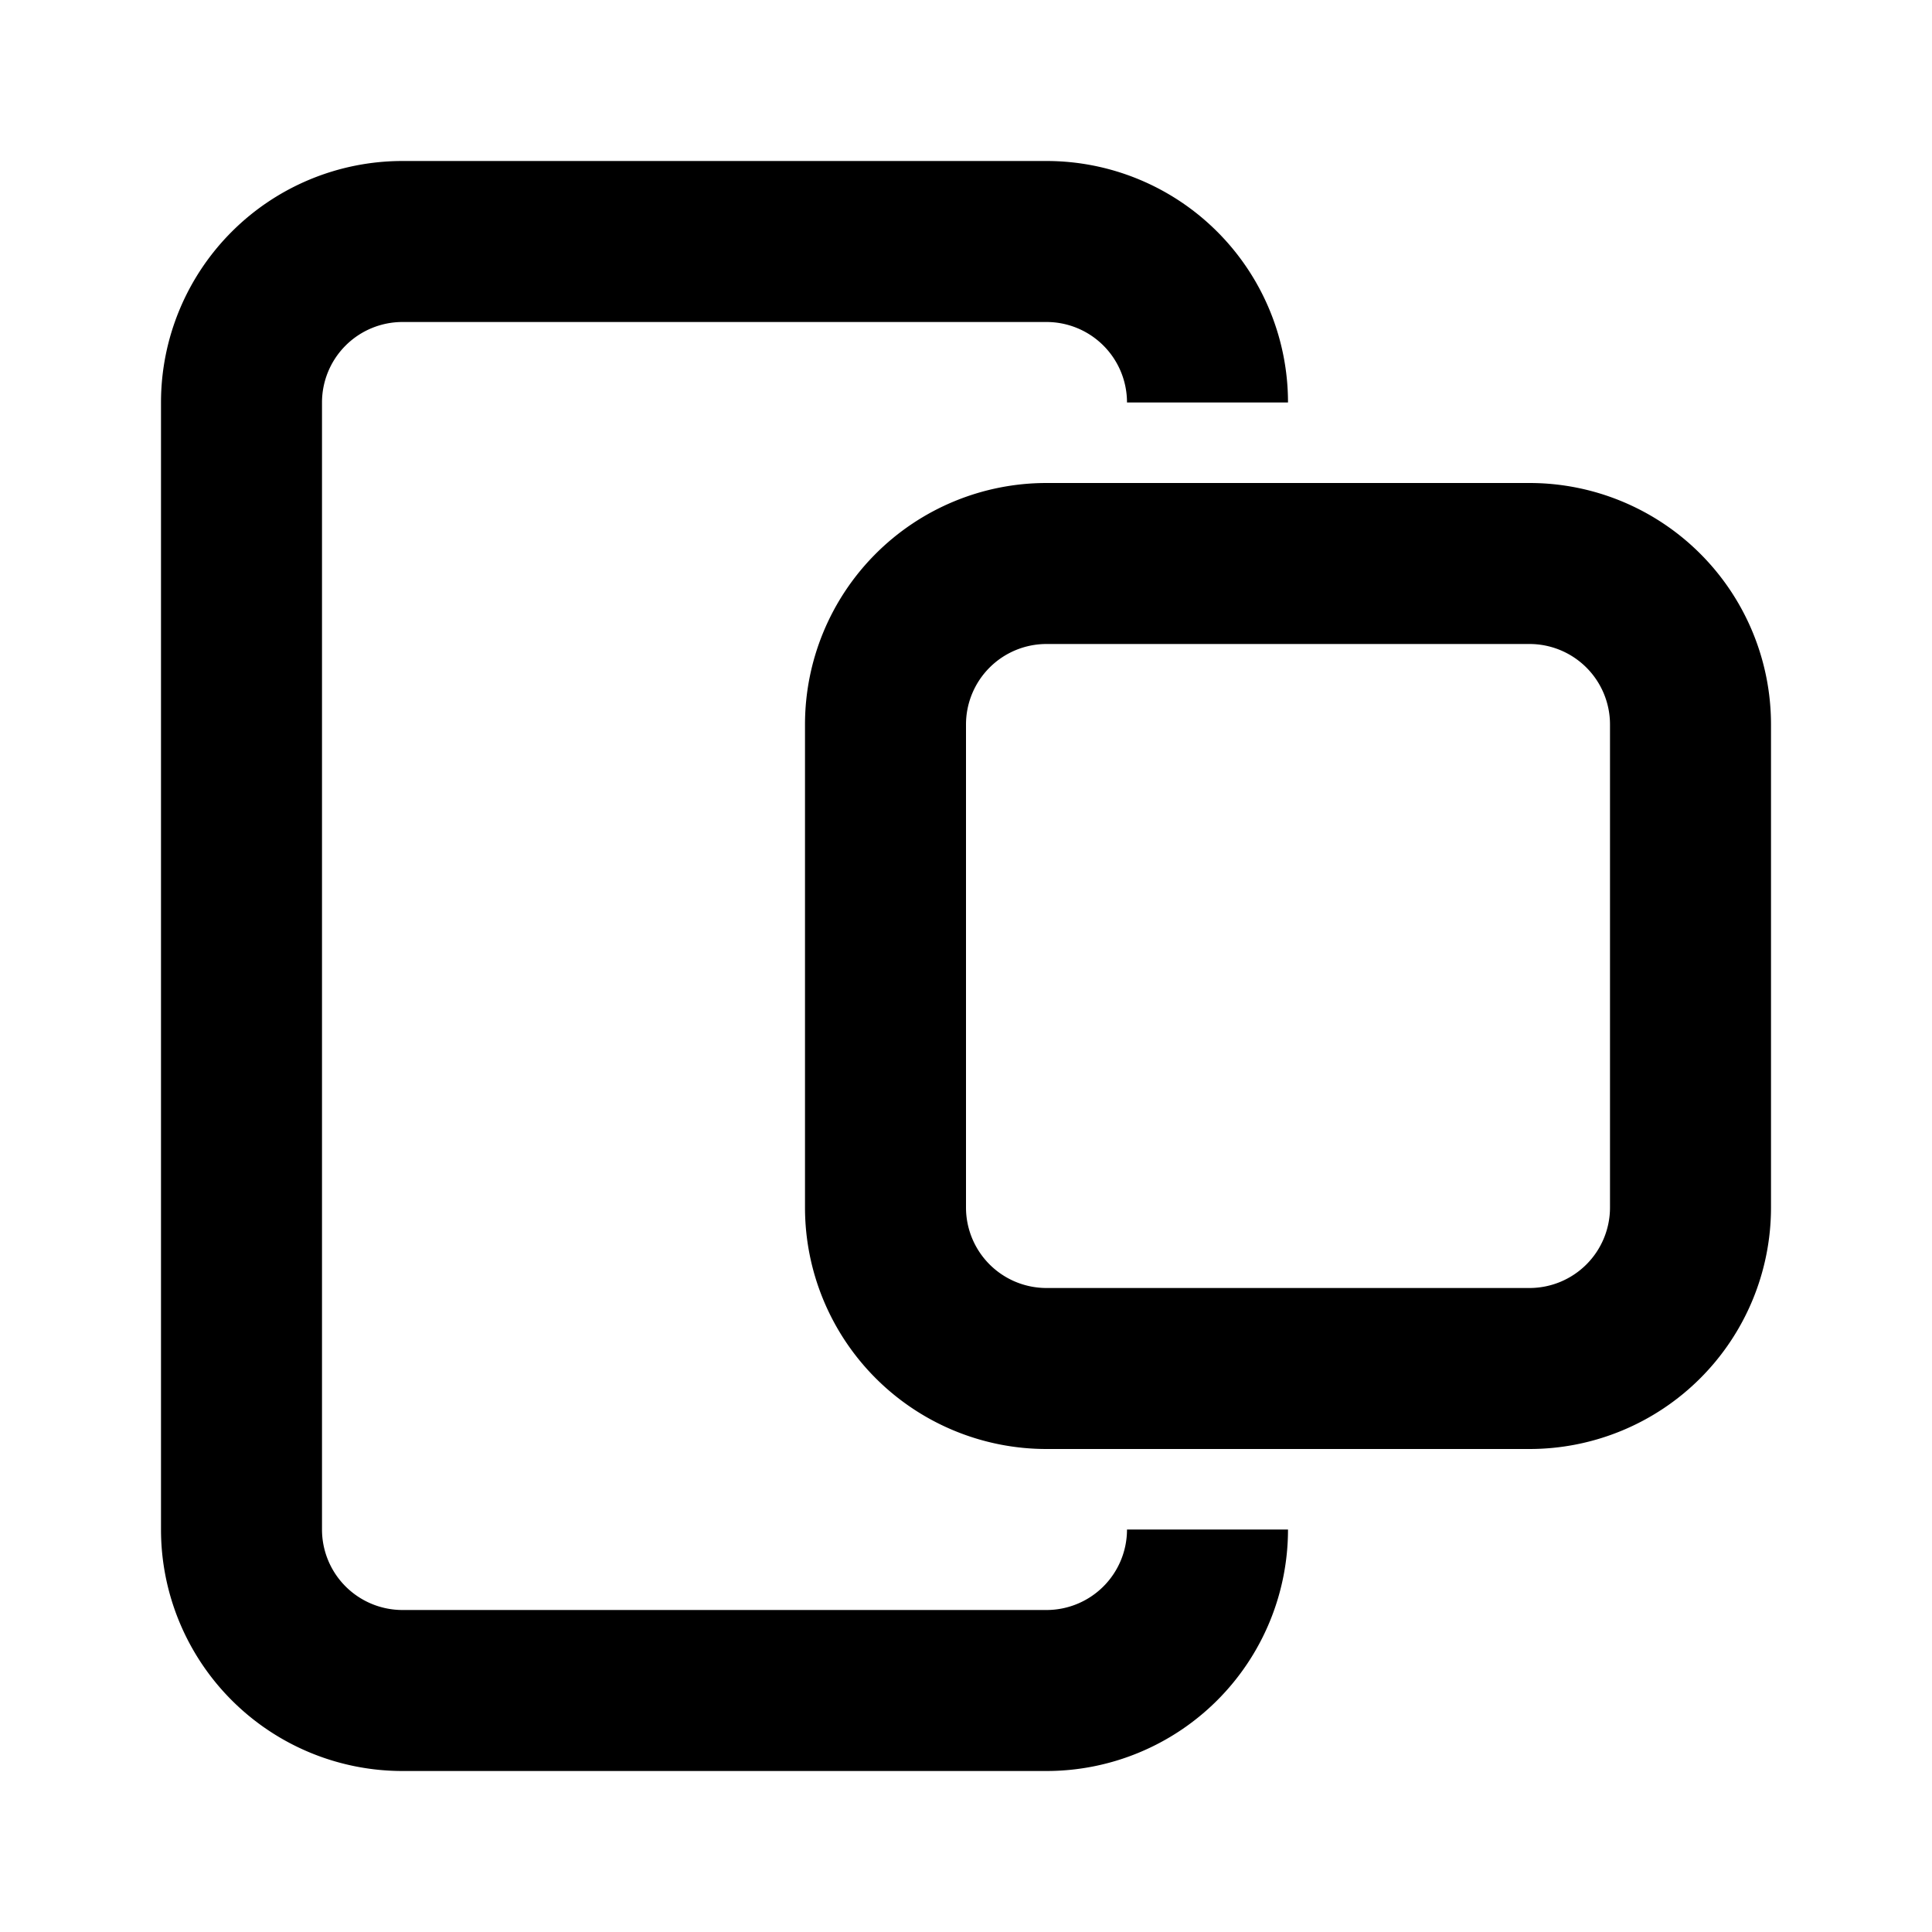<svg xmlns="http://www.w3.org/2000/svg" viewBox="0 0 24 24" fill="currentColor">
  <path _ngcontent-ng-c1909134112="" fill-rule="evenodd" clip-rule="evenodd" style="color: inherit" d="M5 4a1 1 0 0 0-1 1v14a1 1 0 0 0 1 1h8a1 1 0 0 0 1-1h2a3 3 0 0 1-3 3H5a3 3 0 0 1-3-3V5a3 3 0 0 1 3-3h8a3 3 0 0 1 3 3h-2a1 1 0 0 0-1-1H5Zm8 4a1 1 0 0 0-1 1v6a1 1 0 0 0 1 1h6a1 1 0 0 0 1-1V9a1 1 0 0 0-1-1h-6Zm-3 1a3 3 0 0 1 3-3h6a3 3 0 0 1 3 3v6a3 3 0 0 1-3 3h-6a3 3 0 0 1-3-3V9Z" />
</svg>